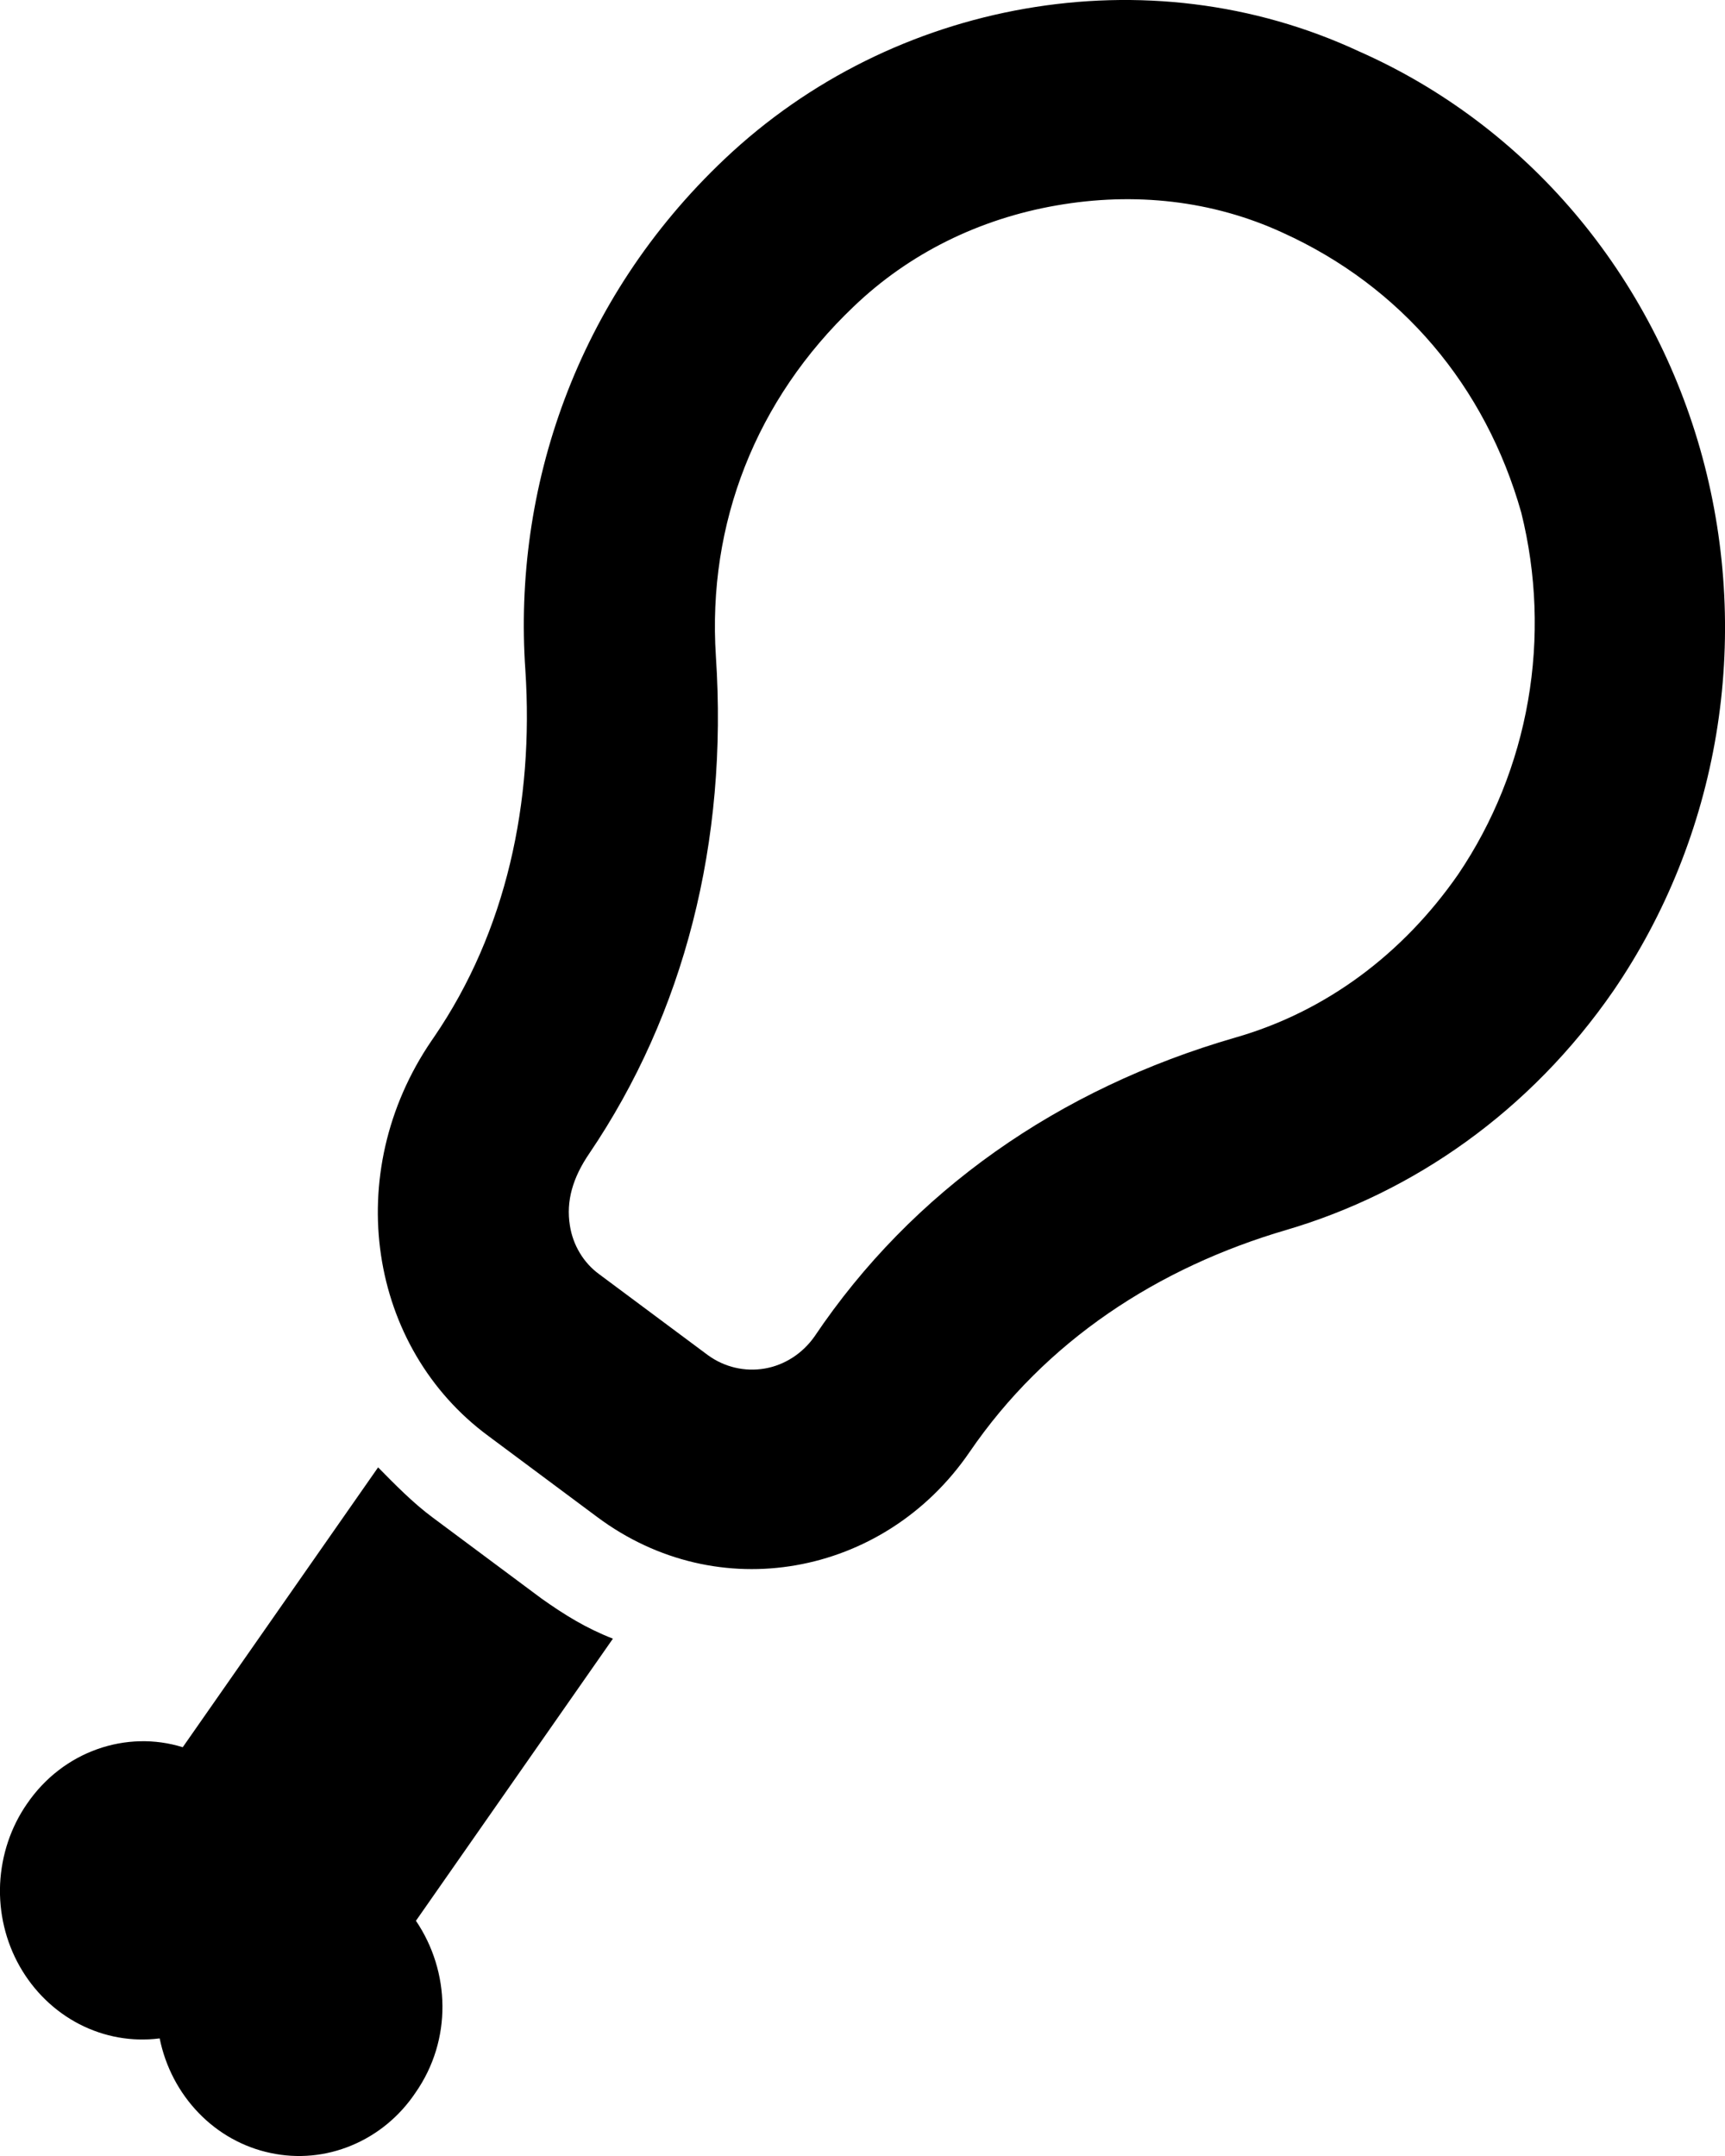 <svg width="16" height="20" viewBox="0 0 16 20" fill="none" xmlns="http://www.w3.org/2000/svg">
<path d="M9.798 1.906C10.524 1.779 11.246 1.859 11.896 2.158C13.001 2.659 13.778 3.583 14.11 4.754C14.252 5.324 14.274 5.92 14.173 6.5C14.072 7.08 13.851 7.629 13.525 8.111C13.014 8.847 12.3 9.384 11.458 9.625C9.818 10.099 8.461 11.049 7.554 12.399C7.443 12.556 7.278 12.663 7.094 12.695C6.909 12.727 6.72 12.683 6.566 12.571L5.556 11.819C5.485 11.767 5.424 11.7 5.378 11.623C5.331 11.545 5.3 11.459 5.286 11.369C5.249 11.141 5.313 10.924 5.466 10.7C6.345 9.402 6.755 7.811 6.64 6.087C6.56 4.854 7.013 3.705 7.918 2.844C8.432 2.351 9.081 2.031 9.798 1.906ZM9.505 0.081C8.483 0.26 7.507 0.73 6.719 1.477C5.346 2.777 4.756 4.531 4.873 6.217C4.953 7.442 4.696 8.64 4.026 9.62L4.004 9.652C3.16 10.887 3.419 12.502 4.53 13.321L5.54 14.073C6.101 14.491 6.761 14.629 7.382 14.52C8.002 14.412 8.592 14.056 8.993 13.47C9.699 12.437 10.74 11.758 11.933 11.409C13.108 11.063 14.192 10.311 14.965 9.191C15.449 8.483 15.775 7.671 15.918 6.815C16.061 5.958 16.017 5.079 15.791 4.243C15.564 3.406 15.16 2.633 14.609 1.981C14.058 1.33 13.373 0.816 12.606 0.477C11.625 0.02 10.546 -0.101 9.505 0.081ZM3.858 17.818C4.176 18.288 4.197 18.922 3.853 19.414C3.706 19.633 3.5 19.803 3.261 19.902C3.022 20.002 2.761 20.026 2.509 19.972C2.257 19.919 2.025 19.79 1.843 19.601C1.66 19.412 1.534 19.171 1.481 18.909C1.226 18.942 0.967 18.896 0.736 18.777C0.506 18.658 0.314 18.472 0.183 18.241C0.052 18.01 -0.011 17.744 0.001 17.476C0.014 17.208 0.1 16.949 0.251 16.732C0.586 16.242 1.175 16.046 1.695 16.208L3.507 13.612C3.657 13.764 3.829 13.941 4.013 14.077L5.023 14.829C5.236 14.98 5.436 15.104 5.685 15.201L3.858 17.818Z" fill="black"/>
</svg>
